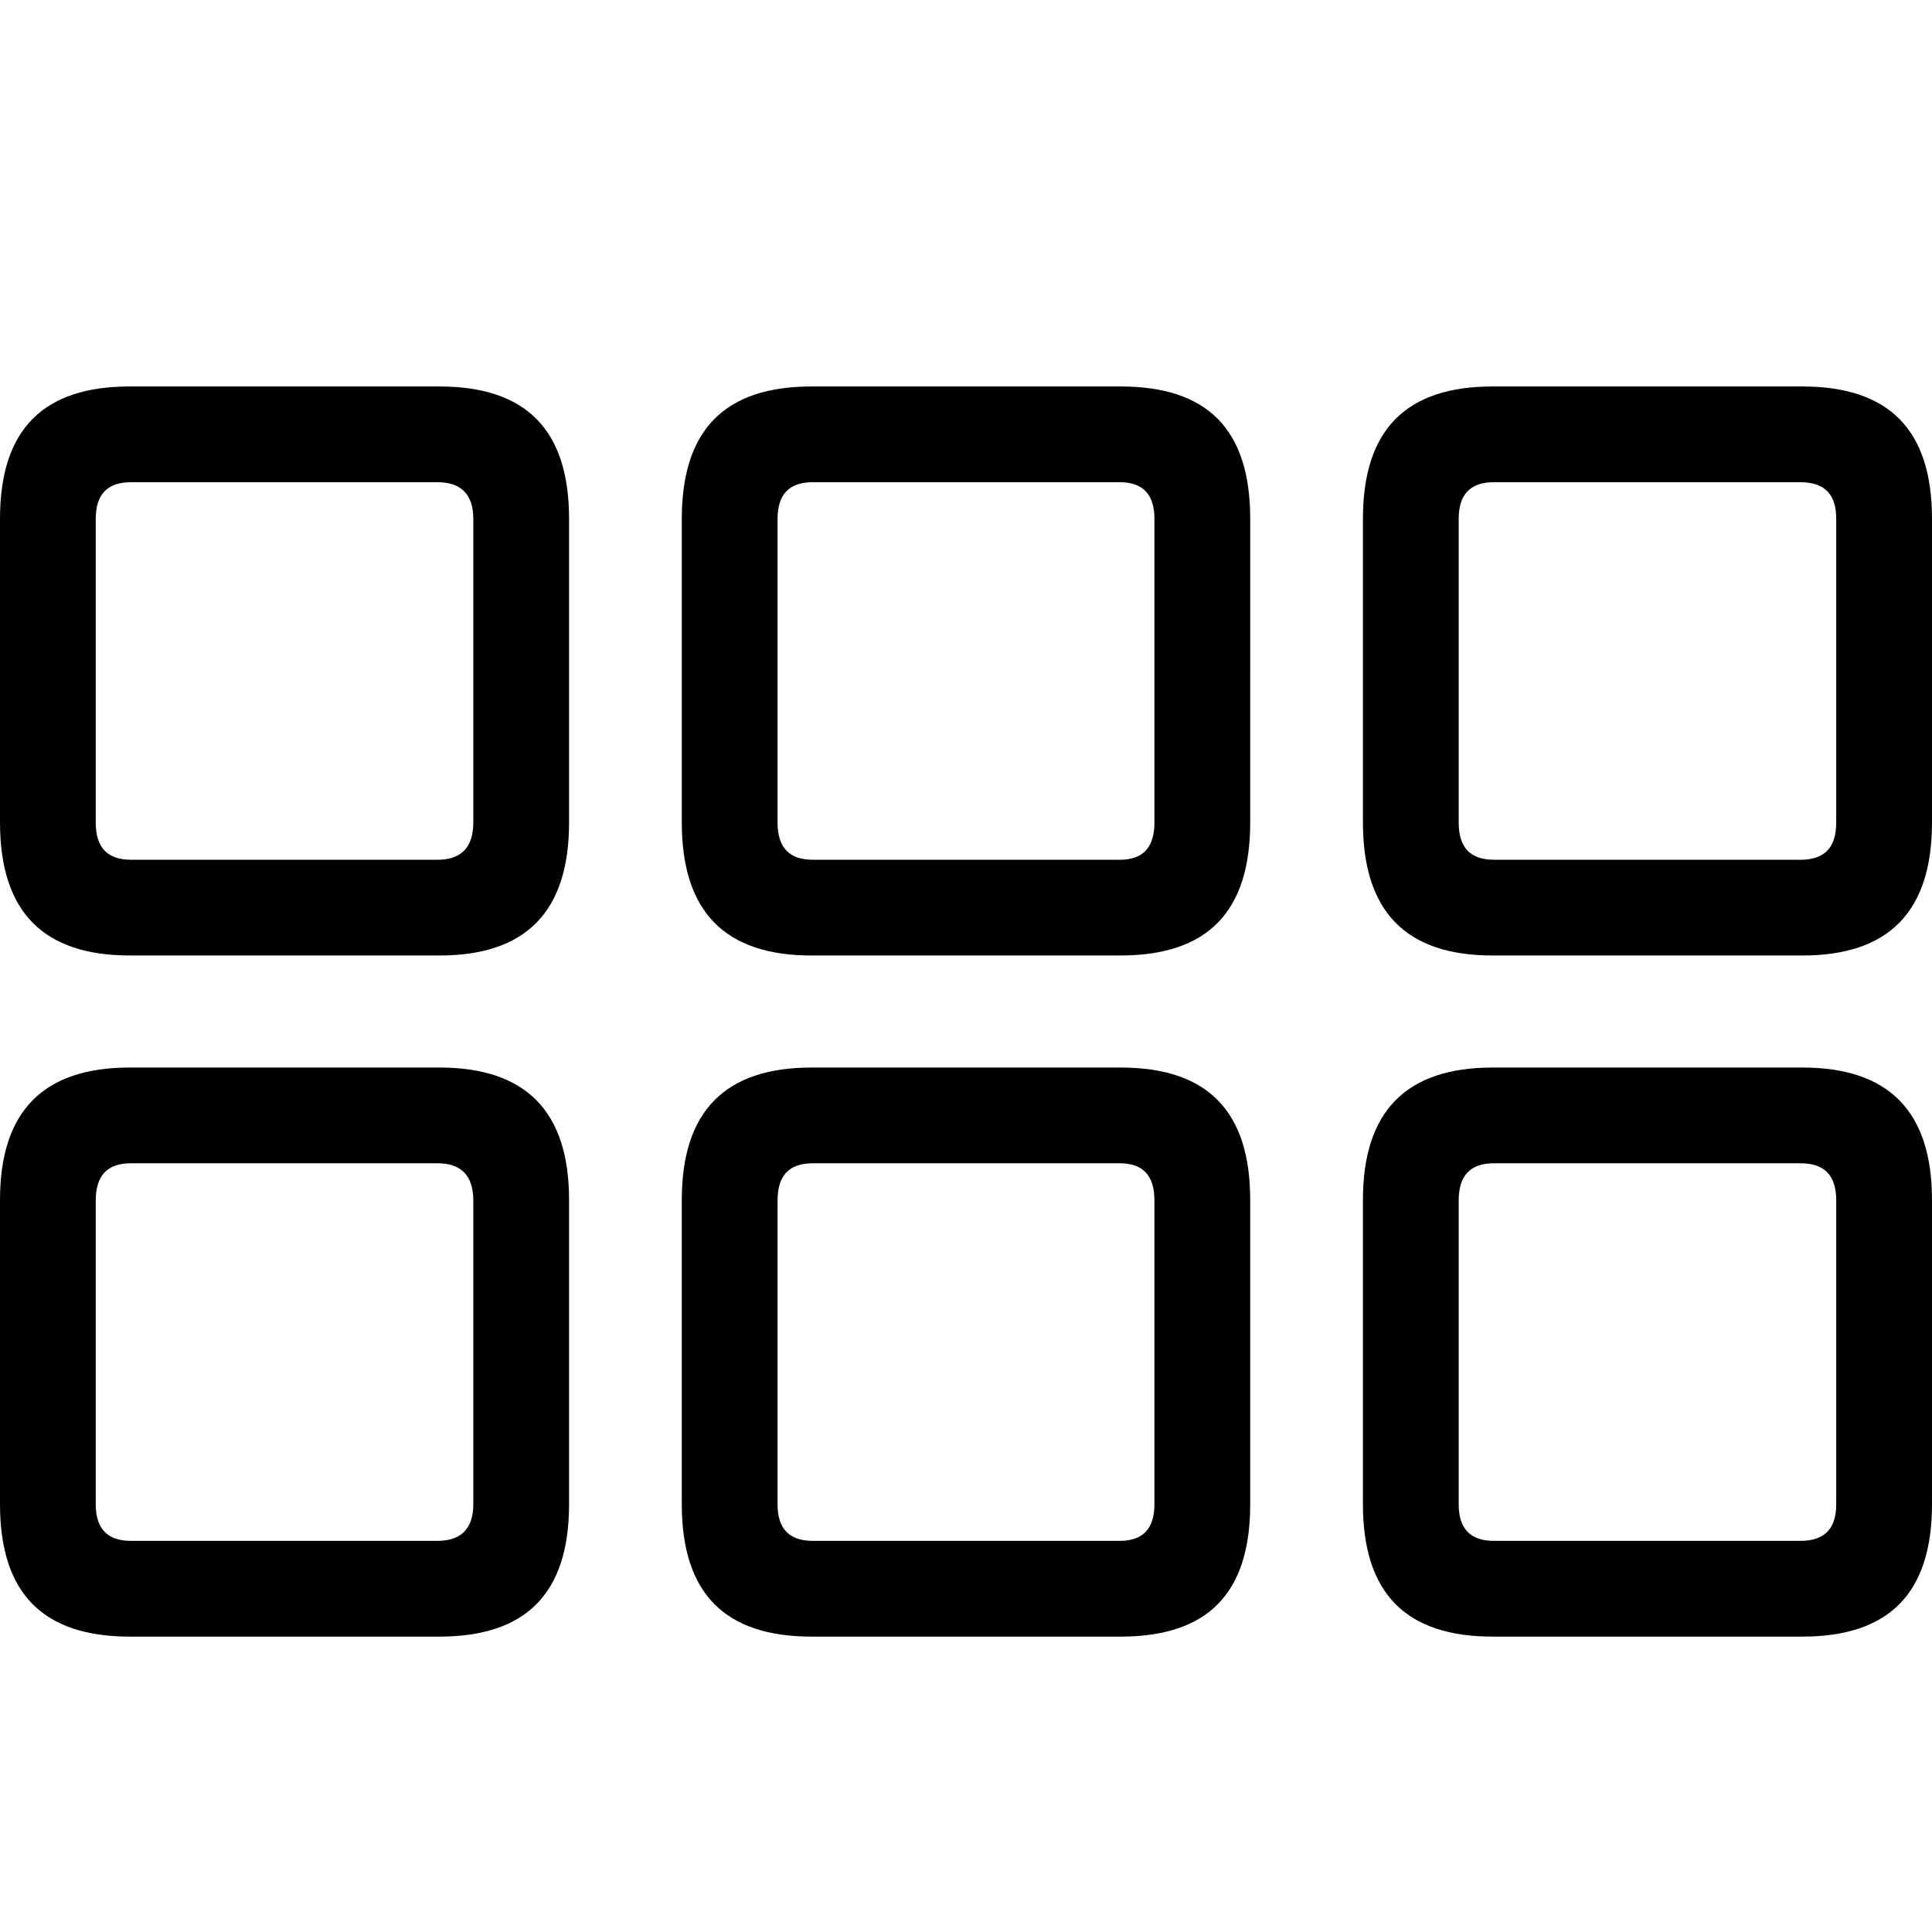 <svg xmlns="http://www.w3.org/2000/svg" width="1em" height="1em" viewBox="0 0 56 56"><path fill="currentColor" d="M43.265 27.696h8.975c2.5 0 3.76-1.26 3.76-3.859V15.04c0-2.598-1.26-3.838-3.76-3.838h-8.975c-2.5 0-3.76 1.24-3.76 3.838v8.798c0 2.599 1.26 3.858 3.76 3.858m-39.505 0h8.975c2.5 0 3.76-1.26 3.76-3.859V15.04c0-2.598-1.26-3.838-3.76-3.838H3.76C1.26 11.2 0 12.44 0 15.039v8.798c0 2.599 1.26 3.858 3.76 3.858m19.762 0h8.956c2.52 0 3.76-1.26 3.76-3.859V15.04c0-2.598-1.24-3.838-3.76-3.838h-8.956c-2.5 0-3.76 1.24-3.76 3.838v8.798c0 2.599 1.26 3.858 3.76 3.858M3.799 24.92c-.689 0-1.024-.354-1.024-1.083V15.04c0-.709.335-1.063 1.024-1.063h8.877c.69 0 1.043.354 1.043 1.063v8.798c0 .729-.354 1.083-1.043 1.083Zm19.762 0c-.689 0-1.023-.354-1.023-1.083V15.04c0-.709.334-1.063 1.023-1.063h8.897q1.004 0 1.004 1.063v8.798c0 .729-.334 1.083-1.004 1.083Zm19.743 0c-.689 0-1.023-.354-1.023-1.083V15.04c0-.709.334-1.063 1.023-1.063h8.878c.708 0 1.042.354 1.042 1.063v8.798c0 .729-.334 1.083-1.042 1.083ZM3.76 47.438h8.975c2.5 0 3.76-1.24 3.76-3.838v-8.818c0-2.579-1.26-3.839-3.76-3.839H3.76c-2.5 0-3.76 1.26-3.76 3.839V43.6c0 2.598 1.26 3.838 3.76 3.838m19.762 0h8.956c2.52 0 3.76-1.24 3.76-3.838v-8.818c0-2.579-1.24-3.839-3.76-3.839h-8.956c-2.5 0-3.76 1.26-3.76 3.839V43.6c0 2.598 1.26 3.838 3.76 3.838m19.743 0h8.975c2.5 0 3.76-1.24 3.76-3.838v-8.818c0-2.579-1.26-3.839-3.76-3.839h-8.975c-2.5 0-3.76 1.26-3.76 3.839V43.6c0 2.598 1.26 3.838 3.76 3.838M3.799 44.663c-.689 0-1.024-.354-1.024-1.063v-8.8c0-.728.335-1.082 1.024-1.082h8.877c.69 0 1.043.354 1.043 1.082v8.8c0 .709-.354 1.063-1.043 1.063Zm19.762 0c-.689 0-1.023-.354-1.023-1.063v-8.8c0-.728.334-1.082 1.023-1.082h8.897c.67 0 1.004.354 1.004 1.082v8.8q0 1.063-1.004 1.063Zm19.743 0c-.689 0-1.023-.354-1.023-1.063v-8.8c0-.728.334-1.082 1.023-1.082h8.878c.708 0 1.042.354 1.042 1.082v8.8c0 .709-.334 1.063-1.042 1.063Z"/></svg>